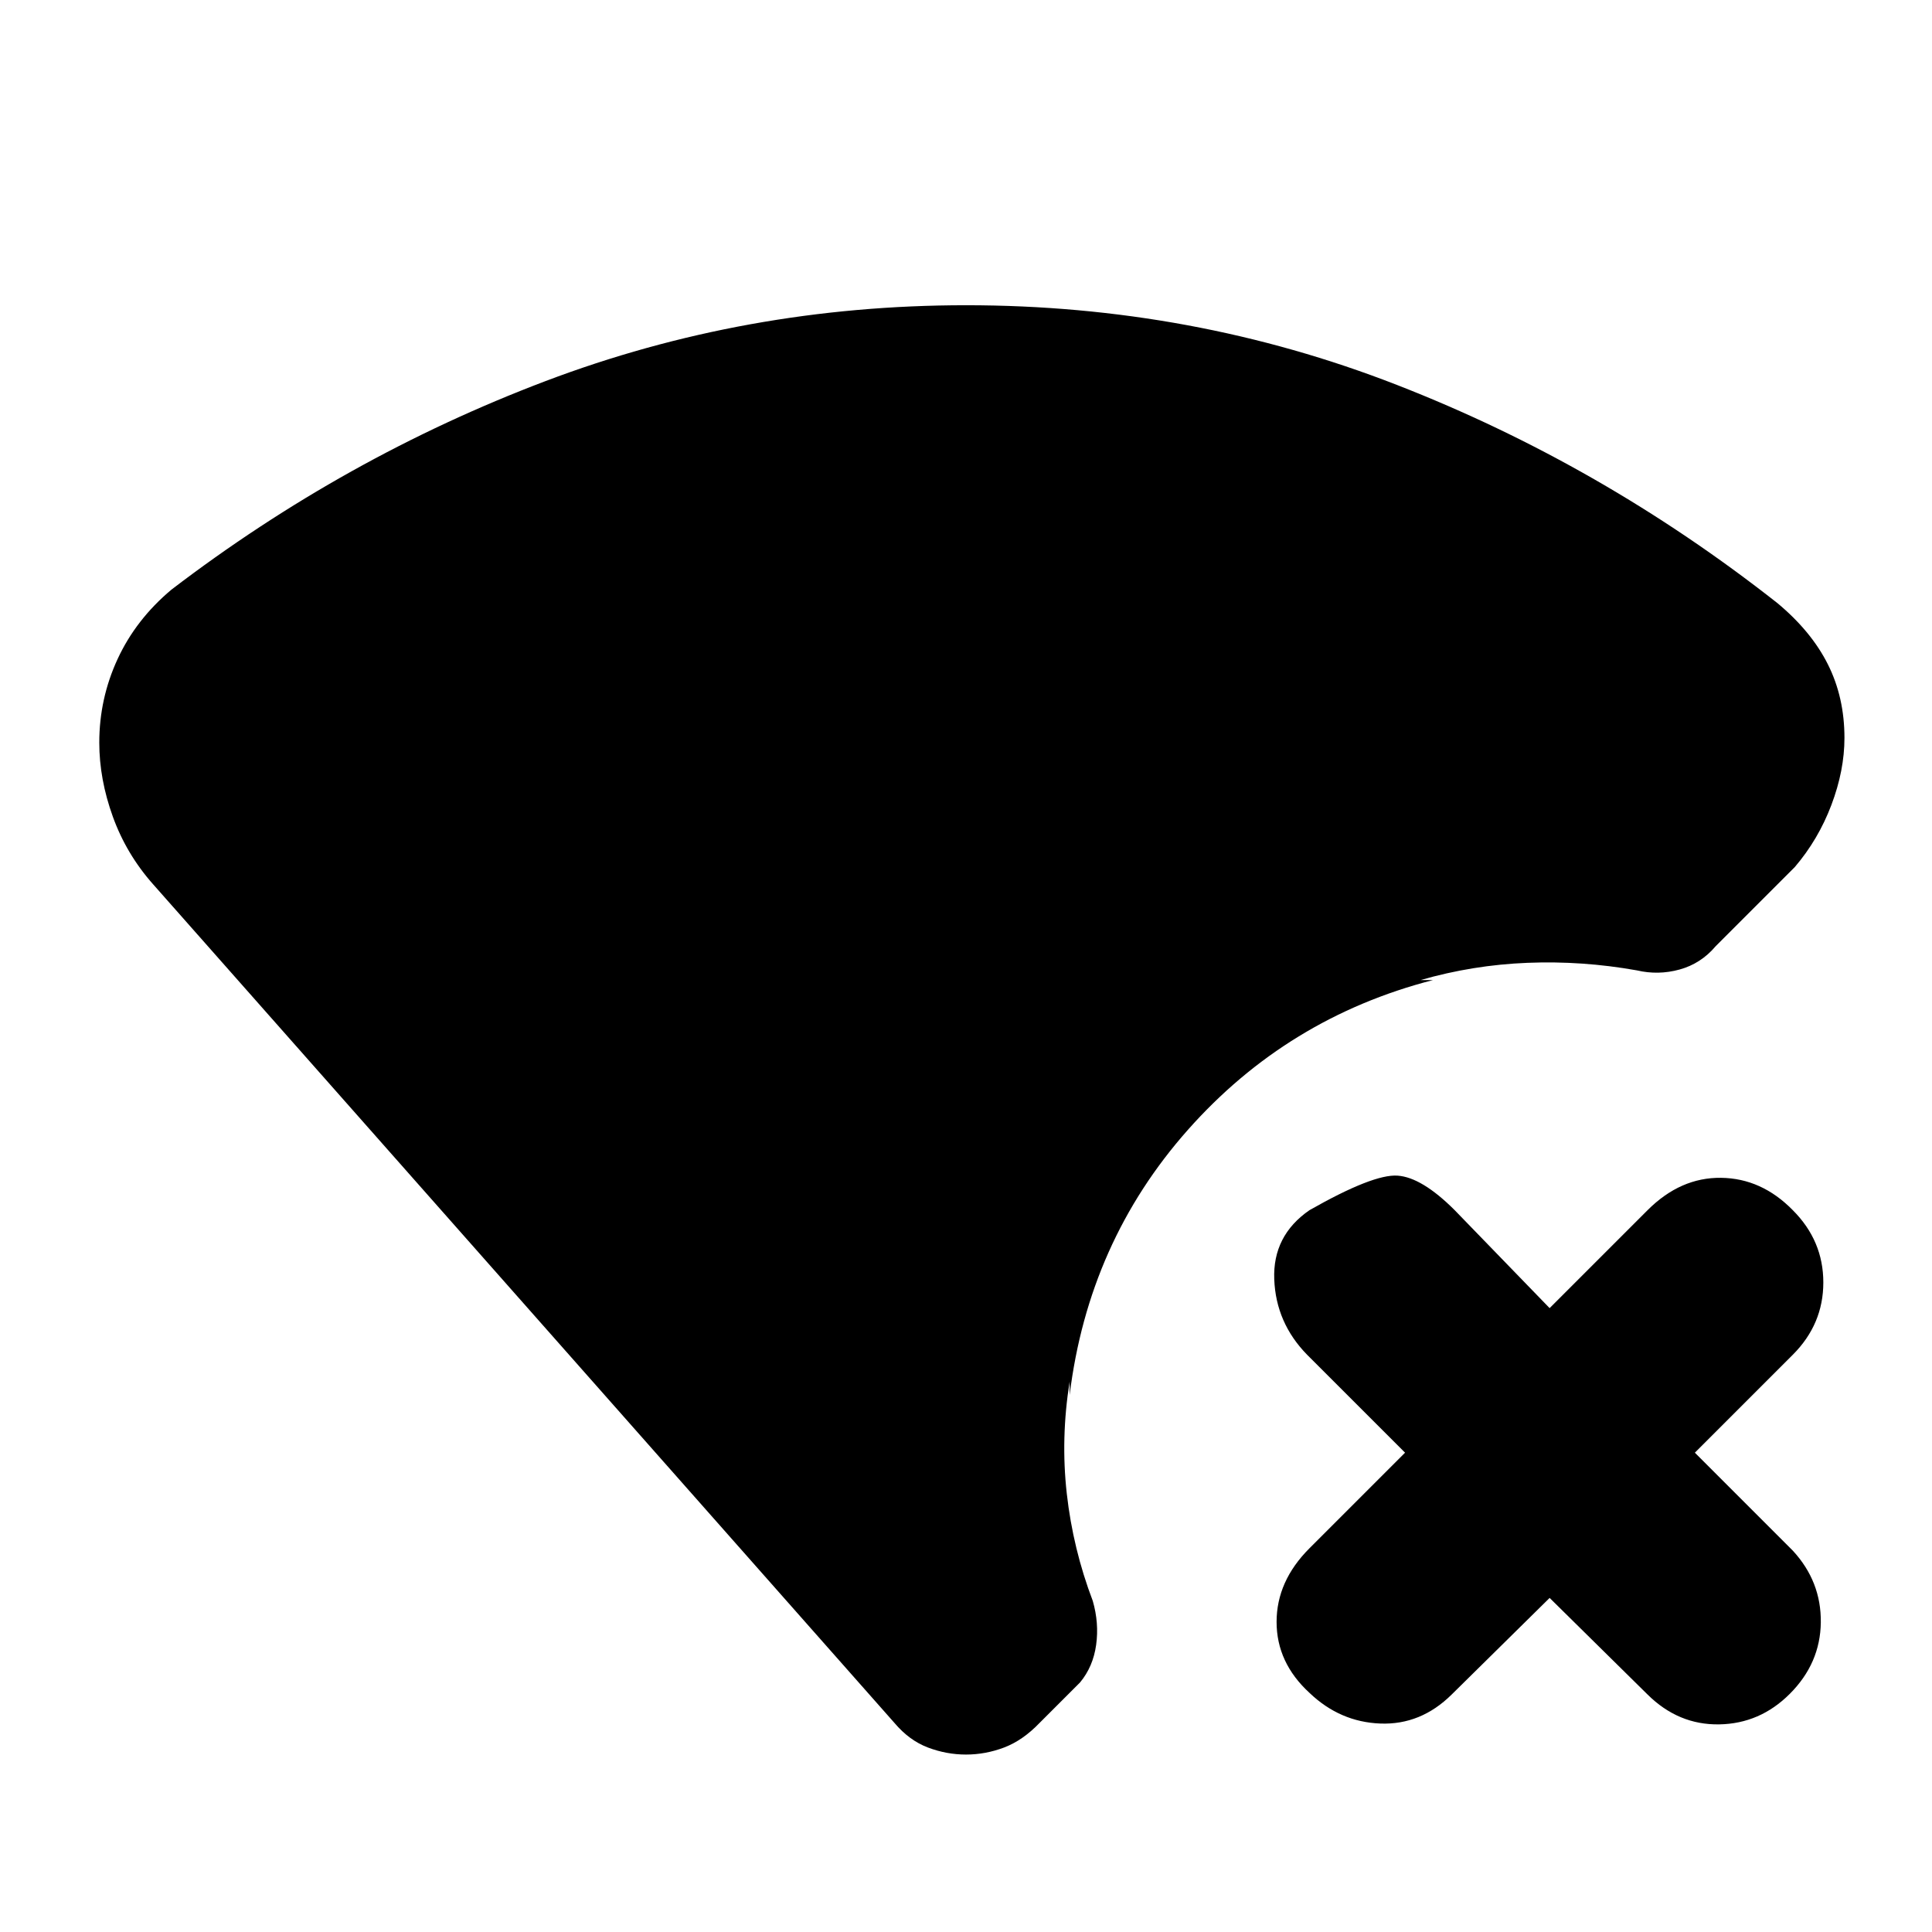 <svg xmlns="http://www.w3.org/2000/svg" height="40" viewBox="0 -960 960 960" width="40"><path d="m770-166-48.67 48q-15.33 15.17-35.41 14.42-20.09-.75-35.25-15.25-16.34-15-16.34-35.25t16.34-36.59l47.5-47.5-48.67-48.66q-15.5-15.84-16.33-37.5-.84-21.67 17.5-34.34 31.66-18 43.75-17.16 12.08.83 28.41 17.16L770-310l48.67-48.67Q835-375 855.17-374.75q20.16.25 35.66 16.08Q906-343.5 906-322.75t-15.17 35.92l-48.66 48.66 48.66 48.67q14.17 15.33 13.92 35.67-.25 20.33-15.42 35.5-14.83 14.83-35.08 15.16-20.25.34-35.58-14.83L770-166Zm-64.17-307H712q-72.33 18.67-121.75 74.42T531.5-266.83v-6.67q-4.5 28.17-1.42 55.67 3.09 27.5 12.92 53.33 3.17 11 1.67 21.83-1.5 10.84-8 18.67l-20.17 20.17q-8.33 8.66-17.58 12.16-9.25 3.5-18.92 3.5-9.67 0-18.92-3.5-9.25-3.5-16.58-12.16L76.17-520.5q-13.34-15-20.09-33.67-6.75-18.66-6.75-36.83 0-21.83 9.09-41.5 9.08-19.67 26.75-34.5 86.16-65.83 185.75-103.58Q370.5-808.33 480-808.33q112.5 0 214.08 39.58 101.59 39.58 189.09 108.42 16.83 14 25.08 30.41 8.25 16.42 8.25 36.59 0 16.16-6.5 33.33-6.5 17.17-18.17 30.83l-39.33 39.34q-7.33 8.66-17.92 11.58-10.58 2.92-21.25.42-27.16-4.84-54.33-3.75-27.17 1.08-53.17 8.58Z"/></svg>